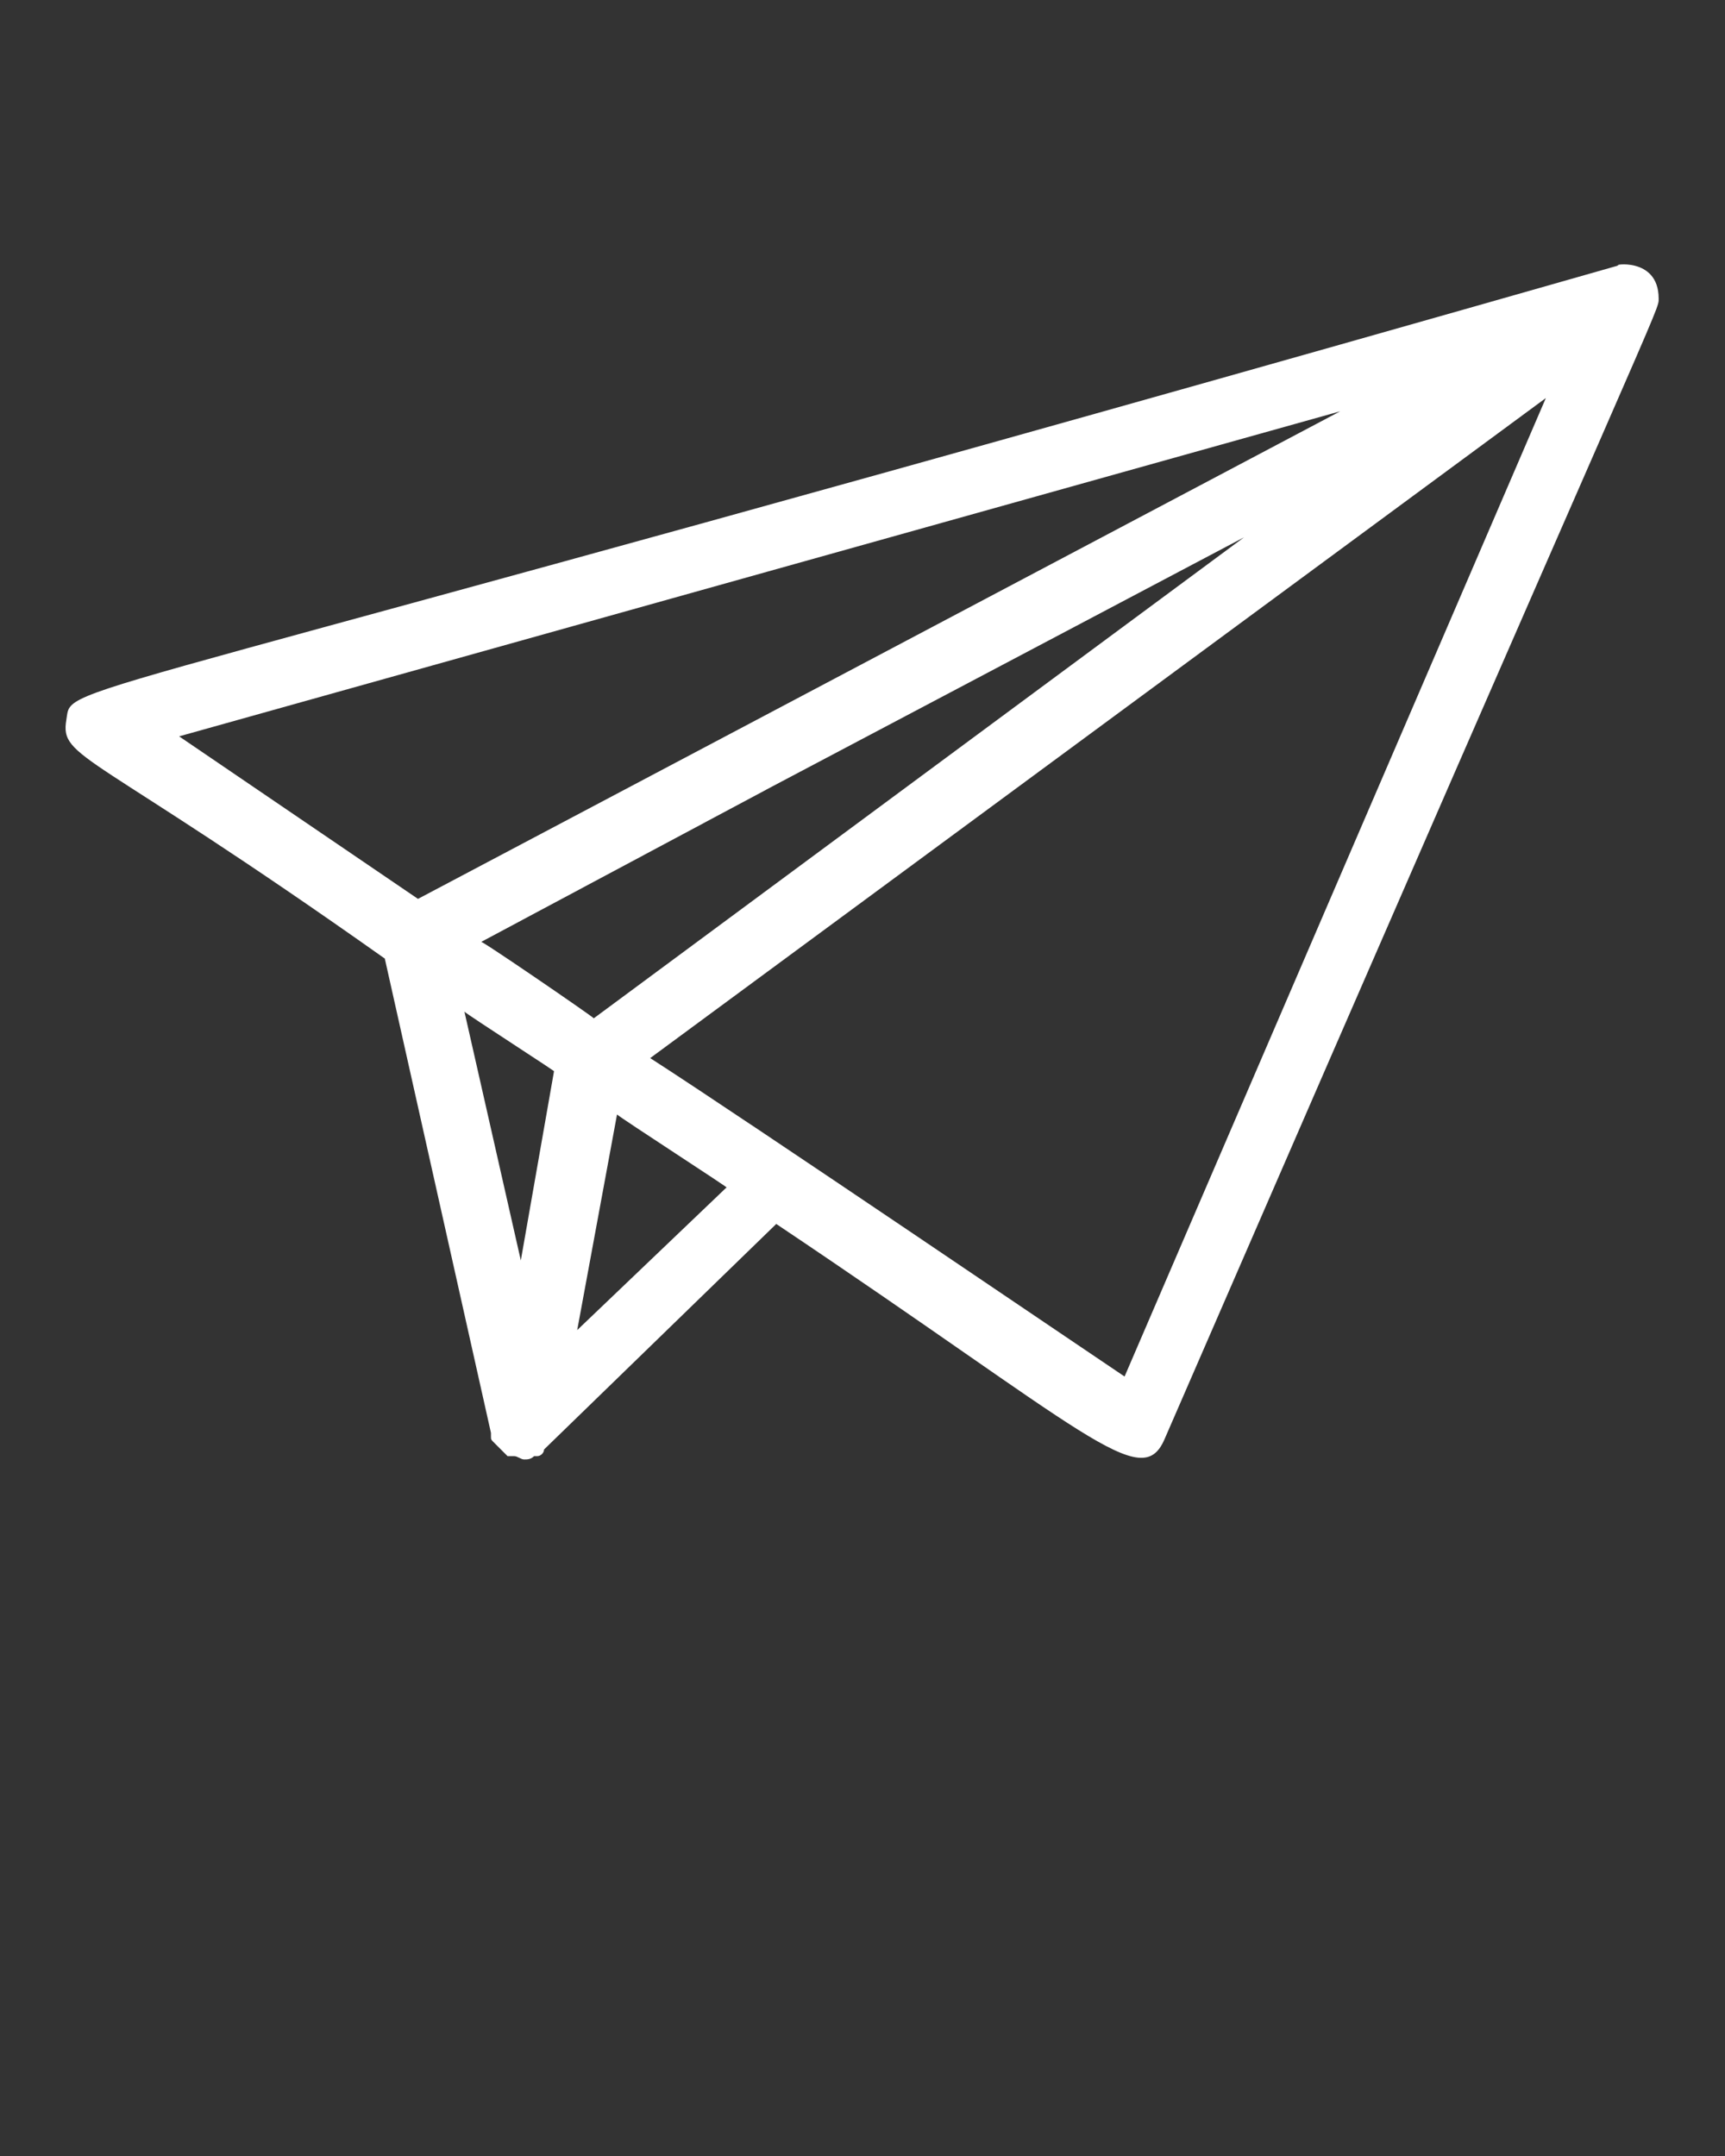 <svg xmlns="http://www.w3.org/2000/svg" xmlns:xlink="http://www.w3.org/1999/xlink" version="1.1" x="0px" y="0px" viewBox="0 0 52 65" style="enable-background:new 0 0 52 52;" xml:space="preserve"><rect x="0" y="0" width="52" height="65" fill="#333333" stroke="none"/><path d="M48.8,8C48.8,8,48.8,8,48.8,8C0.8,21.7,2.2,20.5,2,21.7c-0.2,1.2,0.7,0.9,9.6,7.2l3.2,14.3c0,0,0,0.1,0,0.1  c0,0.1,0,0.1,0.1,0.2c0,0,0.1,0.1,0.1,0.1c0,0,0.1,0.1,0.1,0.1c0,0,0.1,0.1,0.1,0.1c0,0,0,0,0.1,0.1c0,0,0.1,0,0.1,0  c0,0,0.1,0,0.1,0c0.1,0,0.2,0.1,0.3,0.1c0,0,0,0,0,0s0,0,0,0c0,0,0,0,0,0c0.1,0,0.2,0,0.3-0.1c0,0,0,0,0.1,0c0.1,0,0.2-0.1,0.2-0.2  c0,0,0,0,0,0l7-6.8c9.4,6.3,11,8.1,11.7,6.5C50.3,8.4,50,9.4,50,9C50,7.7,48.5,8,48.8,8z M5.4,22.2l35-9.8L12.6,27.1L5.4,22.2z   M15.7,38l-1.7-7.5c0.1,0.1,2.9,1.9,2.7,1.8L15.7,38z M14.5,28.4l8.8-4.7l14.2-7.5L17.9,30.7C17.8,30.6,14.3,28.2,14.5,28.4z   M17.4,40.1l1.2-6.5c0.1,0.1,3.5,2.3,3.3,2.2L17.4,40.1z M33.9,41.5c-0.9-0.6-11.5-7.8-14.3-9.6l27-19.9L33.9,41.5z" fill="#fff"/></svg>